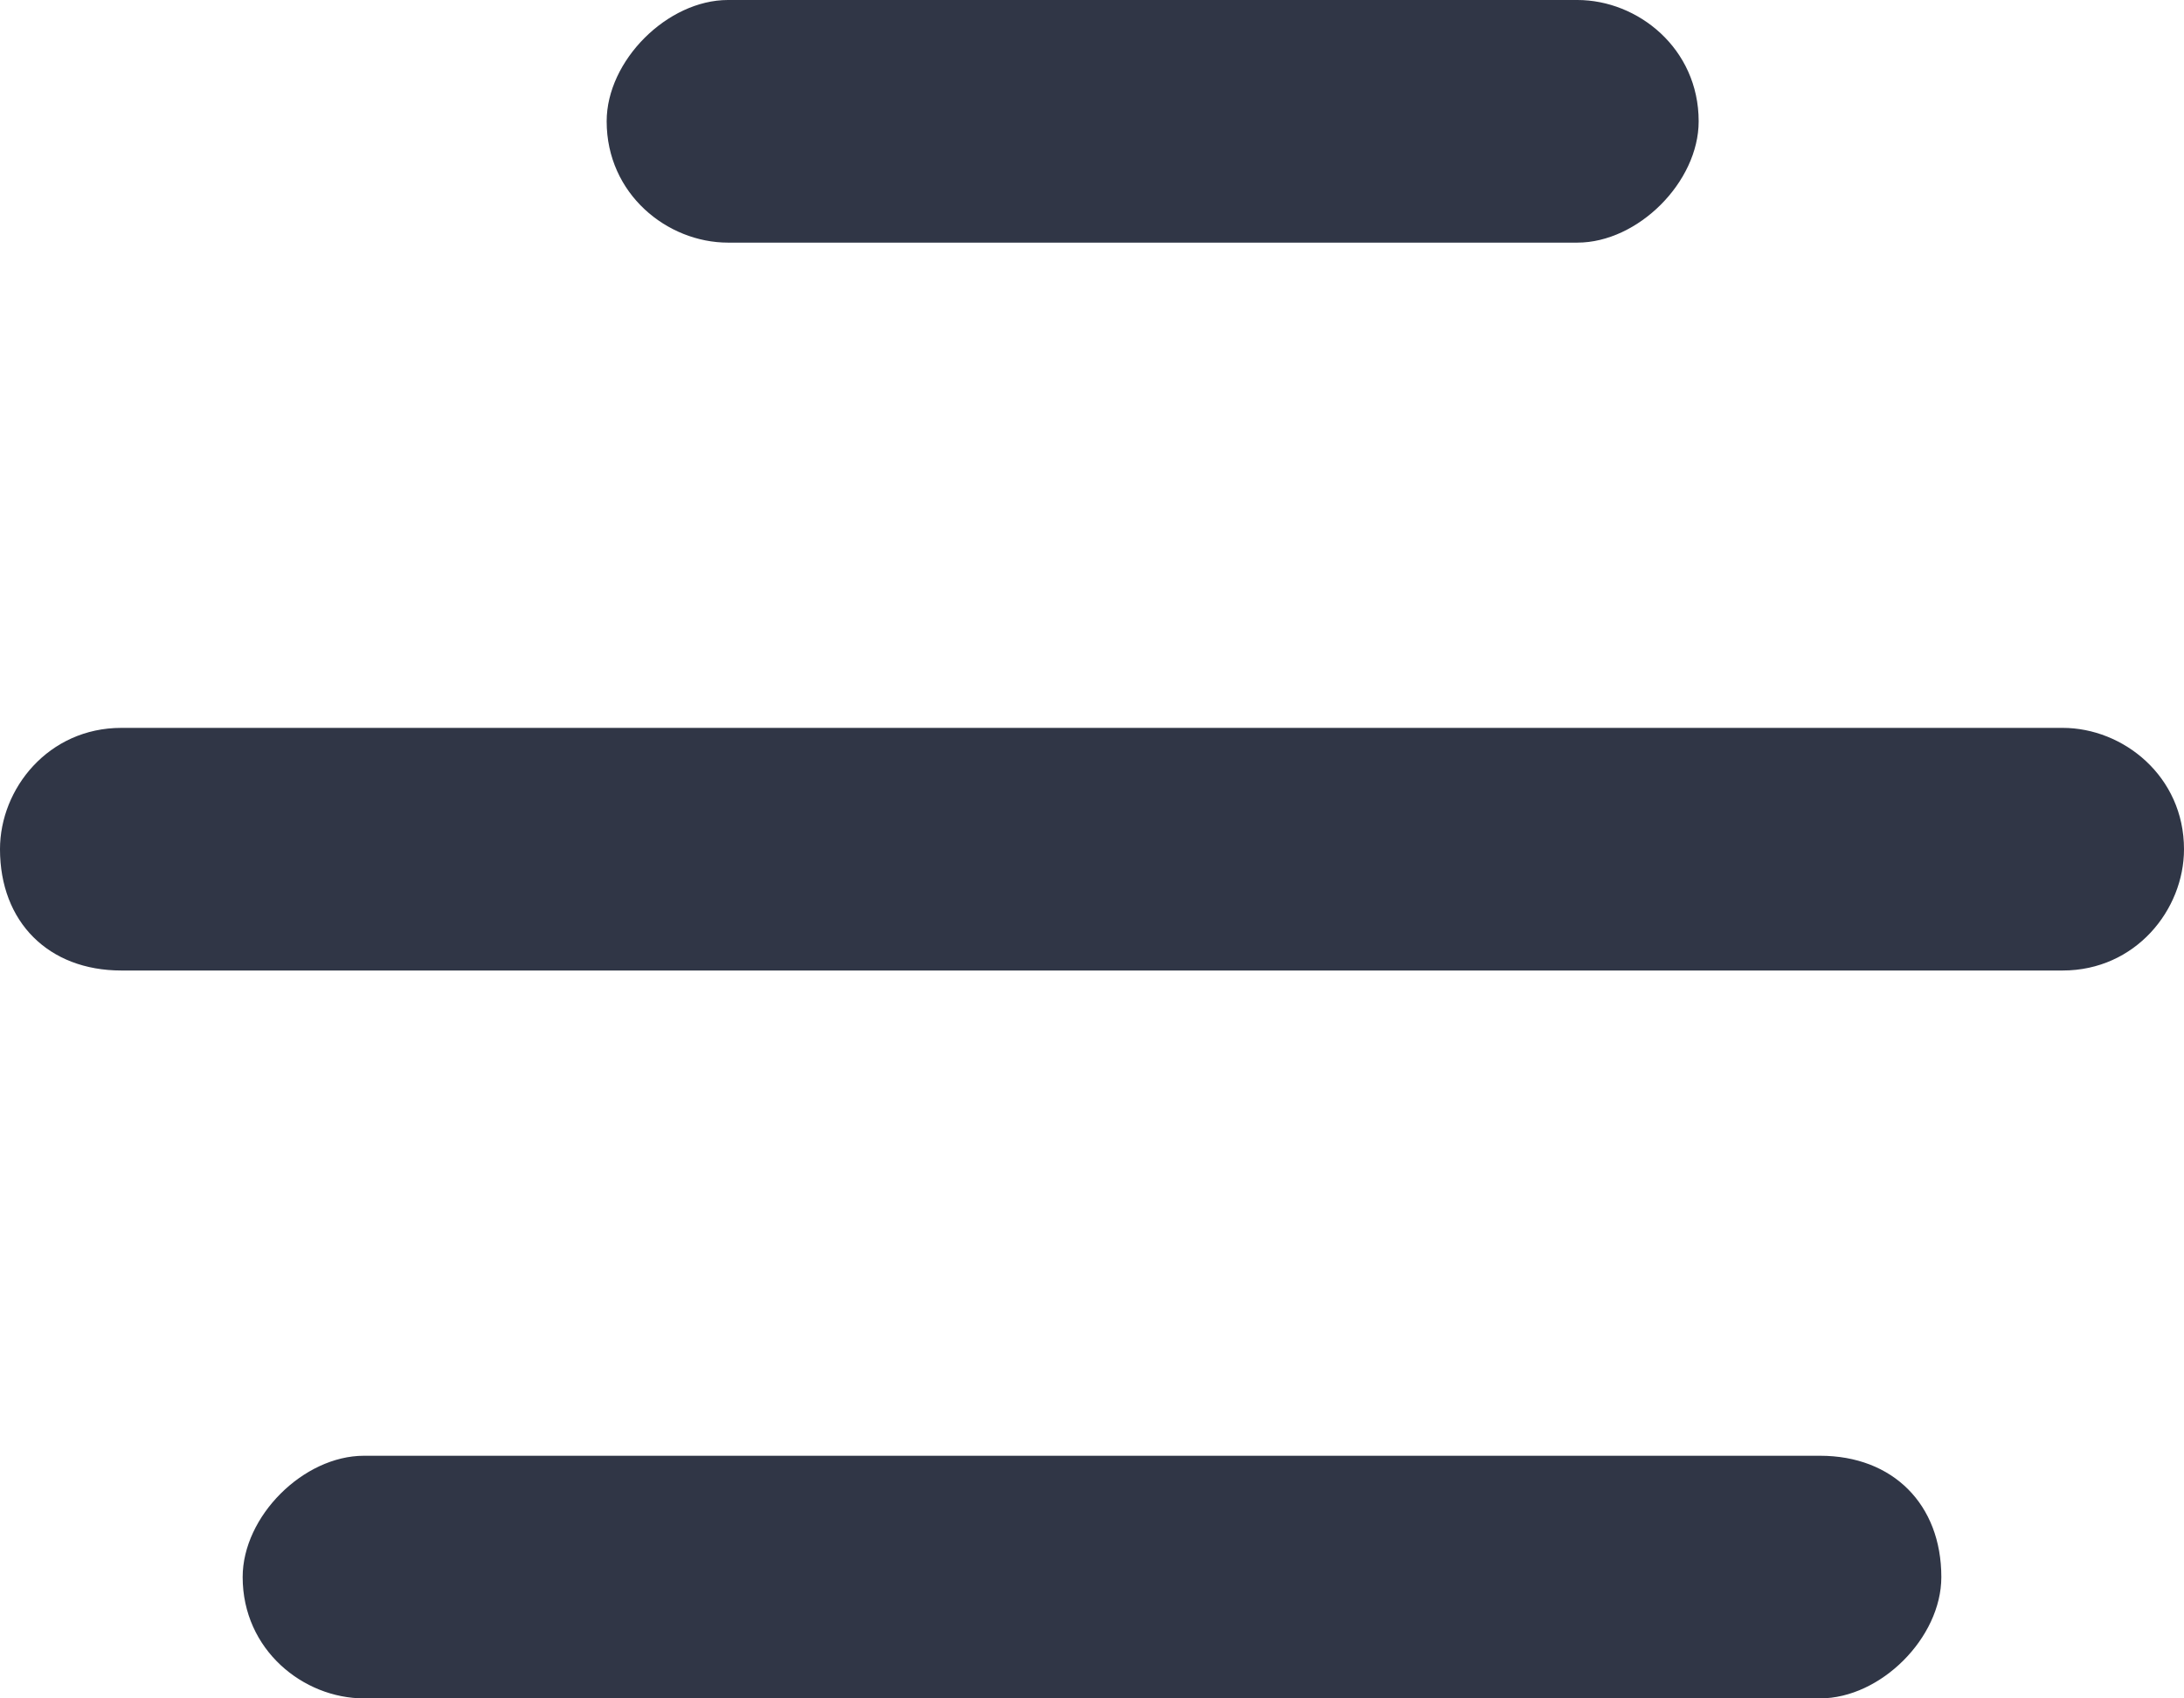 <svg xmlns="http://www.w3.org/2000/svg" width="18" height="14" viewBox="-296 390 18 14" enable-background="new -296 390 18 14"><path d="m-291 391c0-.5.5-1 1-1h7c.5 0 1 .4 1 1 0 .5-.5 1-1 1h-7c-.5 0-1-.4-1-1m-5 6c0-.5.4-1 1-1h16c.5 0 1 .4 1 1 0 .5-.4 1-1 1h-16c-.6 0-1-.4-1-1m2 6c0-.5.5-1 1-1h12c.6 0 1 .4 1 1 0 .5-.5 1-1 1h-12c-.5 0-1-.4-1-1" fill="#303646"/></svg>